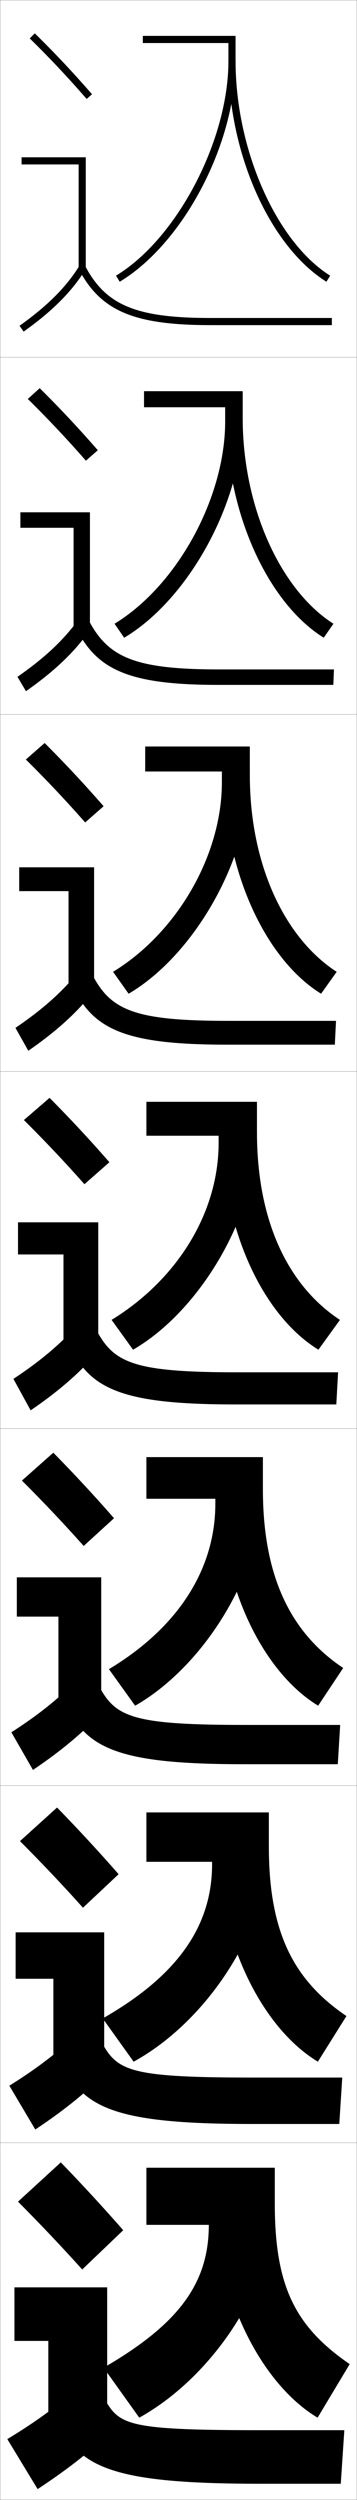 <?xml version="1.0" encoding="utf-8"?>
<!-- Generator: Adobe Illustrator 11 Build 225, SVG Export Plug-In . SVG Version: 6.0.0 Build 78)  -->
<!DOCTYPE svg PUBLIC "-//W3C//DTD SVG 1.0//EN"    "http://www.w3.org/TR/2001/REC-SVG-20010904/DTD/svg10.dtd">
<svg  xmlns="http://www.w3.org/2000/svg" xmlns:xlink="http://www.w3.org/1999/xlink" xmlns:a="http://ns.adobe.com/AdobeSVGViewerExtensions/3.0/"
	 width="100.1" height="700.1" viewBox="0 0 100.1 700.1"
	 overflow="visible" enable-background="new 0 0 100.1 700.1" xml:space="preserve">
		<g id="glyphs">
			<g>
				<rect x="0.05" y="0.05" fill="none" stroke="#999999" stroke-width="0.1" width="100" height="100"/> 
				<rect x="0.05" y="100.05" fill="none" stroke="#999999" stroke-width="0.1" width="100" height="100"/> 
				<rect x="0.05" y="200.05" fill="none" stroke="#999999" stroke-width="0.1" width="100" height="100"/> 
				<rect x="0.05" y="300.05" fill="none" stroke="#999999" stroke-width="0.1" width="100" height="100"/> 
				<rect x="0.05" y="400.05" fill="none" stroke="#999999" stroke-width="0.1" width="100" height="100"/> 
				<rect x="0.05" y="500.05" fill="none" stroke="#999999" stroke-width="0.1" width="100" height="100"/> 
				<rect x="0.05" y="600.05" fill="none" stroke="#999999" stroke-width="0.1" width="100" height="100"/> 
			</g>
			<g>
				<g>
					<path d="M8.349,10.764c5.688,5.584,10.457,10.651,15.947,16.943l1.508-1.314
						c-5.527-6.334-10.328-11.435-16.053-17.057L8.349,10.764z"/>
					<polygon points="22.05,75.55 24.05,75.55 24.05,44.05 6.05,44.05 
						6.05,46.05 22.05,46.05 "/>
					<path d="M5.47,91.235l1.16,1.629c8.016-5.703,13.503-11.196,17.271-17.288
						l-1.701-1.053C18.577,80.382,13.261,85.691,5.47,91.235z"/>
					<path d="M22.166,75.519c6.155,11.612,15.463,15.531,36.884,15.531h34v-2h-34
						c-20.777,0-29.311-3.516-35.116-14.469L22.166,75.519z"/>
				</g>
				<g>
					<path d="M27.428,126.085c-5.53-6.338-10.57-11.71-16.294-17.381l-3.335,3.023
						c5.721,5.639,10.764,10.983,16.29,17.286L27.428,126.085z"/>
					<polygon points="5.716,143.466 25.216,143.466 25.216,175.883 20.633,175.883 
						20.633,147.8 5.716,147.8 "/>
					<path d="M4.899,189.538l2.384,4.024c8.138-5.712,13.854-11.187,18.059-17.323
						l-3.084-3.127C18.138,178.98,12.642,184.161,4.899,189.538z"/>
					<path d="M20.98,175.107c5.864,12.595,15.189,16.693,40.403,16.693h32.083
						l0.167-4.333H61.549c-23.195,0-30.95-3.149-36.43-13.308L20.98,175.107z"/>
				</g>
				<g>
					<path d="M29.052,225.779c-5.532-6.342-10.811-11.986-16.535-17.705l-5.268,4.619
						c5.753,5.692,11.071,11.314,16.632,17.628L29.052,225.779z"/>
					<polygon points="5.383,242.883 26.383,242.883 26.383,276.216 19.216,276.216 
						19.216,249.55 5.383,249.55 "/>
					<path d="M4.33,287.84l3.606,6.419c8.261-5.722,14.205-11.178,18.848-17.358
						l-4.468-5.202C17.698,277.579,12.024,282.631,4.33,287.84z"/>
					<path d="M19.794,274.695c5.573,13.579,14.916,17.854,43.922,17.854h30.167
						l0.333-6.667H64.05c-25.612,0-32.59-2.783-37.745-12.146L19.794,274.695z"/>
				</g>
				<g>
					<path d="M30.677,325.472c-5.535-6.346-11.053-12.262-16.776-18.029l-7.201,6.215
						c5.786,5.747,11.378,11.646,16.974,17.971L30.677,325.472z"/>
					<polygon points="5.05,342.3 27.55,342.3 27.55,376.55 17.8,376.55 
						17.8,351.3 5.05,351.3 "/>
					<path d="M3.76,386.143l4.83,8.814c8.384-5.731,14.556-11.169,19.636-17.394
						l-5.852-7.277C17.259,376.178,11.405,381.101,3.76,386.143z"/>
					<path d="M18.608,374.284c5.282,14.562,14.643,19.016,47.441,19.016h28.25l0.5-9h-28.25
						c-28.029,0-34.23-2.416-39.059-10.984L18.608,374.284z"/>
				</g>
				<g>
					<path d="M31.968,425.164c-5.539-6.349-11.295-12.537-17.018-18.353l-8.801,7.81
						c5.819,5.802,11.685,11.979,17.316,18.313L31.968,425.164z"/>
					<polygon points="4.716,441.717 28.383,441.717 28.383,476.883 16.383,476.883 
						16.383,452.717 4.716,452.717 "/>
					<path d="M3.189,485.111l6.054,10.543c8.506-5.741,14.906-11.16,20.423-17.429
						l-7.234-8.686C16.819,475.442,10.787,480.236,3.189,485.111z"/>
					<path d="M17.422,473.872c4.991,15.545,14.369,20.178,50.961,20.178h26.333l0.667-11
						H68.716c-30.446,0-35.87-2.05-40.372-9.823L17.422,473.872z"/>
				</g>
				<g>
					<path d="M33.259,524.857C27.718,518.504,21.722,512.044,16,506.181l-10.4,9.405
						c5.852,5.856,11.991,12.311,17.658,18.656L33.259,524.857z"/>
					<polygon points="4.383,541.133 29.216,541.133 29.216,577.217 14.966,577.217 
						14.966,554.133 4.383,554.133 "/>
					<path d="M2.62,584.081l7.277,12.271c8.63-5.751,15.257-11.151,21.212-17.465
						l-8.617-10.093C16.379,574.708,10.169,579.373,2.62,584.081z"/>
					<path d="M16.236,573.461c4.701,16.528,14.097,21.339,54.481,21.339h24.417l0.833-13
						H70.883c-32.863,0-37.51-1.684-41.687-8.661L16.236,573.461z"/>
				</g>
				<g>
					<path d="M34.55,624.55c-5.544-6.356-11.778-13.089-17.5-19l-12,11
						c5.885,5.911,12.298,12.644,18,19L34.55,624.55z"/>
					<polygon points="4.05,640.55 30.05,640.55 30.05,677.55 13.55,677.55 
						13.55,655.55 4.05,655.55 "/>
					<path d="M22.55,668.05c-6.61,5.924-12.999,10.459-20.5,15l8.5,14
						c8.753-5.76,15.608-11.143,22-17.5L22.55,668.05z"/>
					<path d="M15.05,673.05c4.41,17.511,13.823,22.5,58,22.5h22.5l1-15h-23.5
						c-35.28,0-39.149-1.317-43-7.5H15.05z"/>
				</g>
			</g>
			<g>
				<g>
					<path d="M64.05,17.05c0,22.267-14.434,49.81-31.518,60.145l1.035,1.711
						c17.911-10.834,32.482-38.583,32.482-61.855v-7h-26v2h24V17.05z"/>
					<path d="M64.05,17.05c0,25.855,11.553,51.866,27.469,61.848l1.062-1.695
						c-15.125-9.484-26.531-35.345-26.531-60.152H64.05z"/>
				</g>
				<g>
					<path d="M68.05,109.55H40.383v4.5h22.75v4c0,21.349-13.474,45.954-31.015,56.621
						l2.696,3.926c18.197-10.844,33.236-38.277,33.236-61.546V109.55z"/>
					<path d="M68.05,117.049c0,24.909,10.557,48.147,25.442,57.627l-2.719,3.913
						c-15.806-9.837-27.307-35.254-27.307-61.54H68.05z"/>
				</g>
				<g>
					<path d="M70.05,209.05H40.716v7h21.5v3c0,20.431-12.514,42.097-30.512,53.096
						l4.357,6.141c18.483-10.854,33.988-37.972,33.988-61.237V209.05z"/>
					<path d="M70.05,217.05c0,25.01,9.709,45.625,24.354,55.102l-4.375,6.13
						c-15.695-9.692-27.146-34.515-27.146-61.232H70.05z"/>
				</g>
				<g>
					<path d="M72.05,308.55h-31v9.5h20.25v2c0,19.513-11.554,38.241-30.009,49.572
						l6.018,8.355c18.77-10.864,34.741-37.667,34.741-60.928V308.55z"/>
					<path d="M72.05,317.05c0,25.111,8.86,43.104,23.266,52.576l-6.031,8.348
						c-15.585-9.548-26.984-33.776-26.984-60.924H72.05z"/>
				</g>
			</g>
			<g>
				<path d="M73.716,408.05H41.049v11.666h19.333v1.334
					c0,18.4-10.444,34.726-29.839,46.382l7.345,10.236
					c19.618-11.199,35.828-37.802,35.828-60.618V408.05z"/>
				<path d="M73.716,417.05c0,24.478,7.81,40.23,22.51,50.051l-7.021,10.564
					c-15.727-9.558-27.489-34.056-27.489-60.615H73.716z"/>
			</g>
			<g>
				<path d="M37.469,577.359c21.021-11.535,37.914-37.937,37.914-60.31v-9.5H41.05v13.833
					h18.417v0.667c0,17.289-9.649,31.211-30.669,43.19L37.469,577.359z"/>
				<path d="M75.383,517.05c0,23.845,6.759,37.357,21.755,47.525l-8.01,12.782
					c-15.869-9.568-27.995-34.335-27.995-60.308H75.383z"/>
			</g>
			<g>
				<path d="M77.05,607.05h-36v16h17.5l0,0c0,16.177-8.226,27.696-29.5,40l10,14
					c21.314-11.87,38-38.071,38-60V607.05z"/>
				<path d="M77.05,617.05c0,23.212,5.708,34.483,21,45l-9,15c-16.012-9.579-28.5-34.615-28.5-60
					H77.05z"/>
			</g>
		</g>
	</svg>
